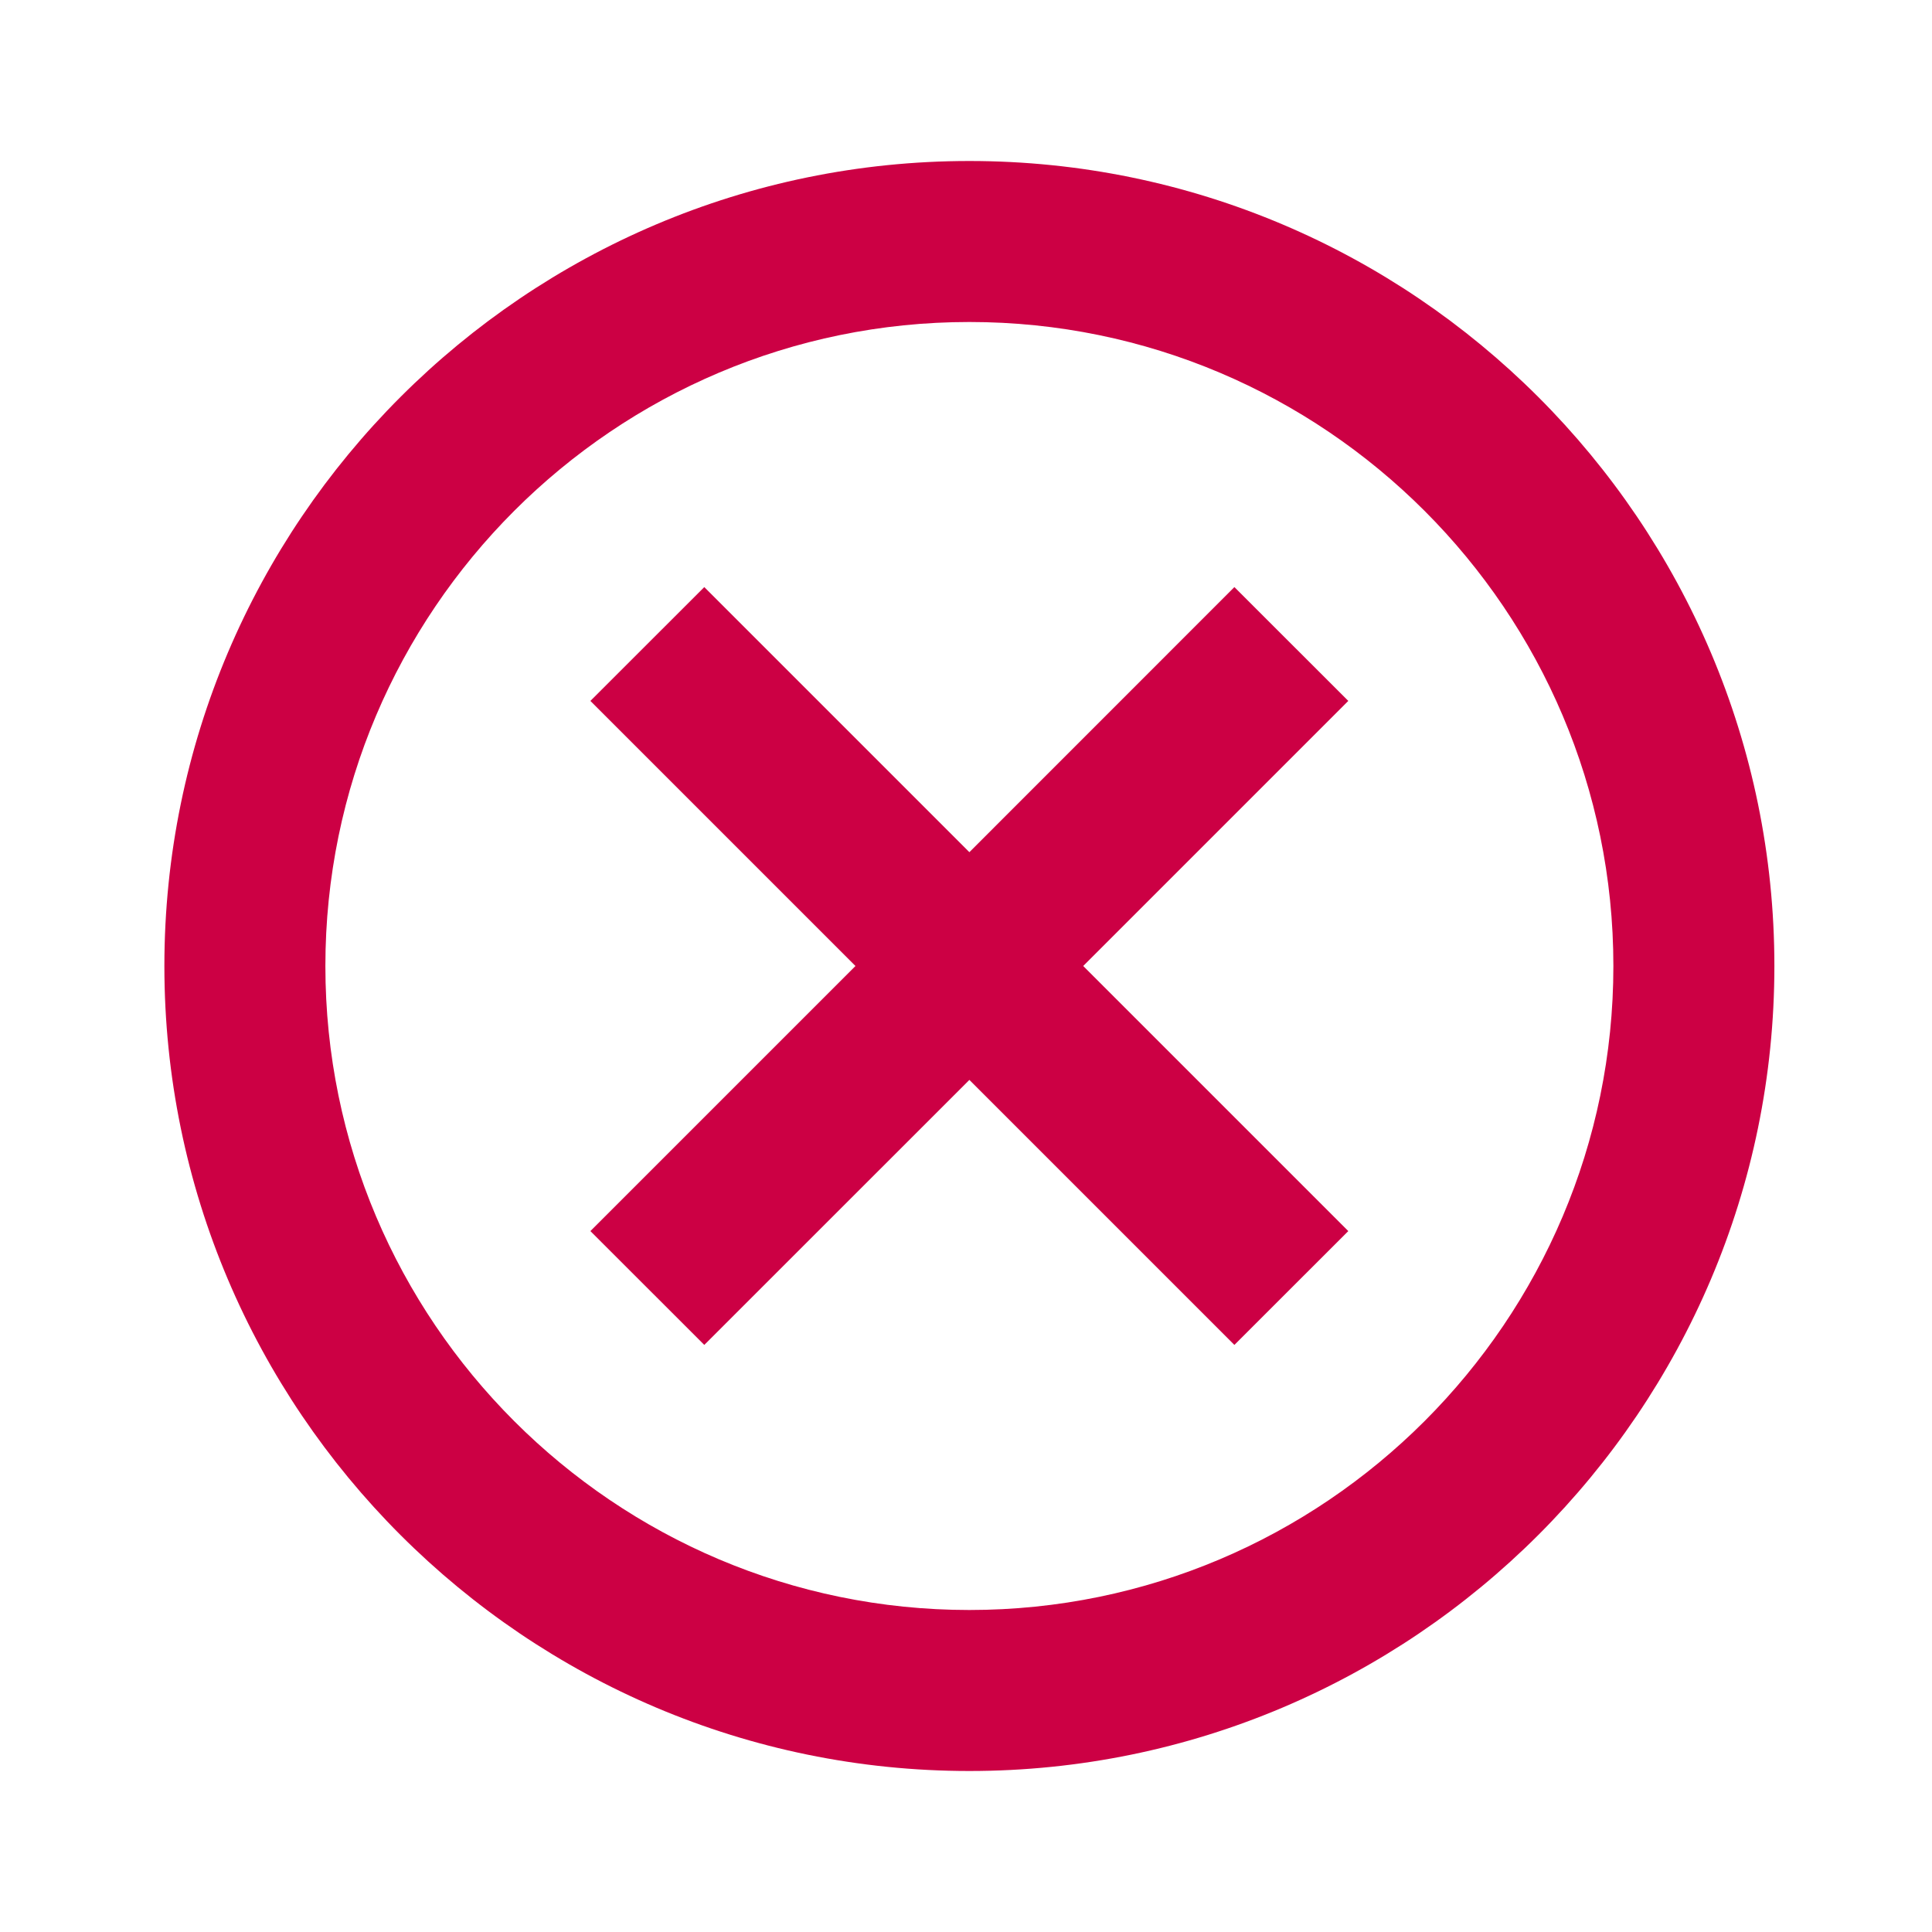 <svg width="24" height="24" xmlns="http://www.w3.org/2000/svg"><path d="M12.042 2c5.514 0 10 4.486 10 10s-4.486 10-10 10-10-4.486-10-10 4.486-10 10-10zm0 2c-4.411 0-8 3.589-8 8s3.589 8 8 8 8-3.589 8-8-3.589-8-8-8zm3.292 3.293l1.415 1.414L13.456 12l3.293 3.293-1.415 1.414-3.292-3.292-3.293 3.292-1.415-1.414L10.627 12 7.334 8.707l1.415-1.414 3.293 3.293 3.292-3.293z" fill="#C04"/></svg>
